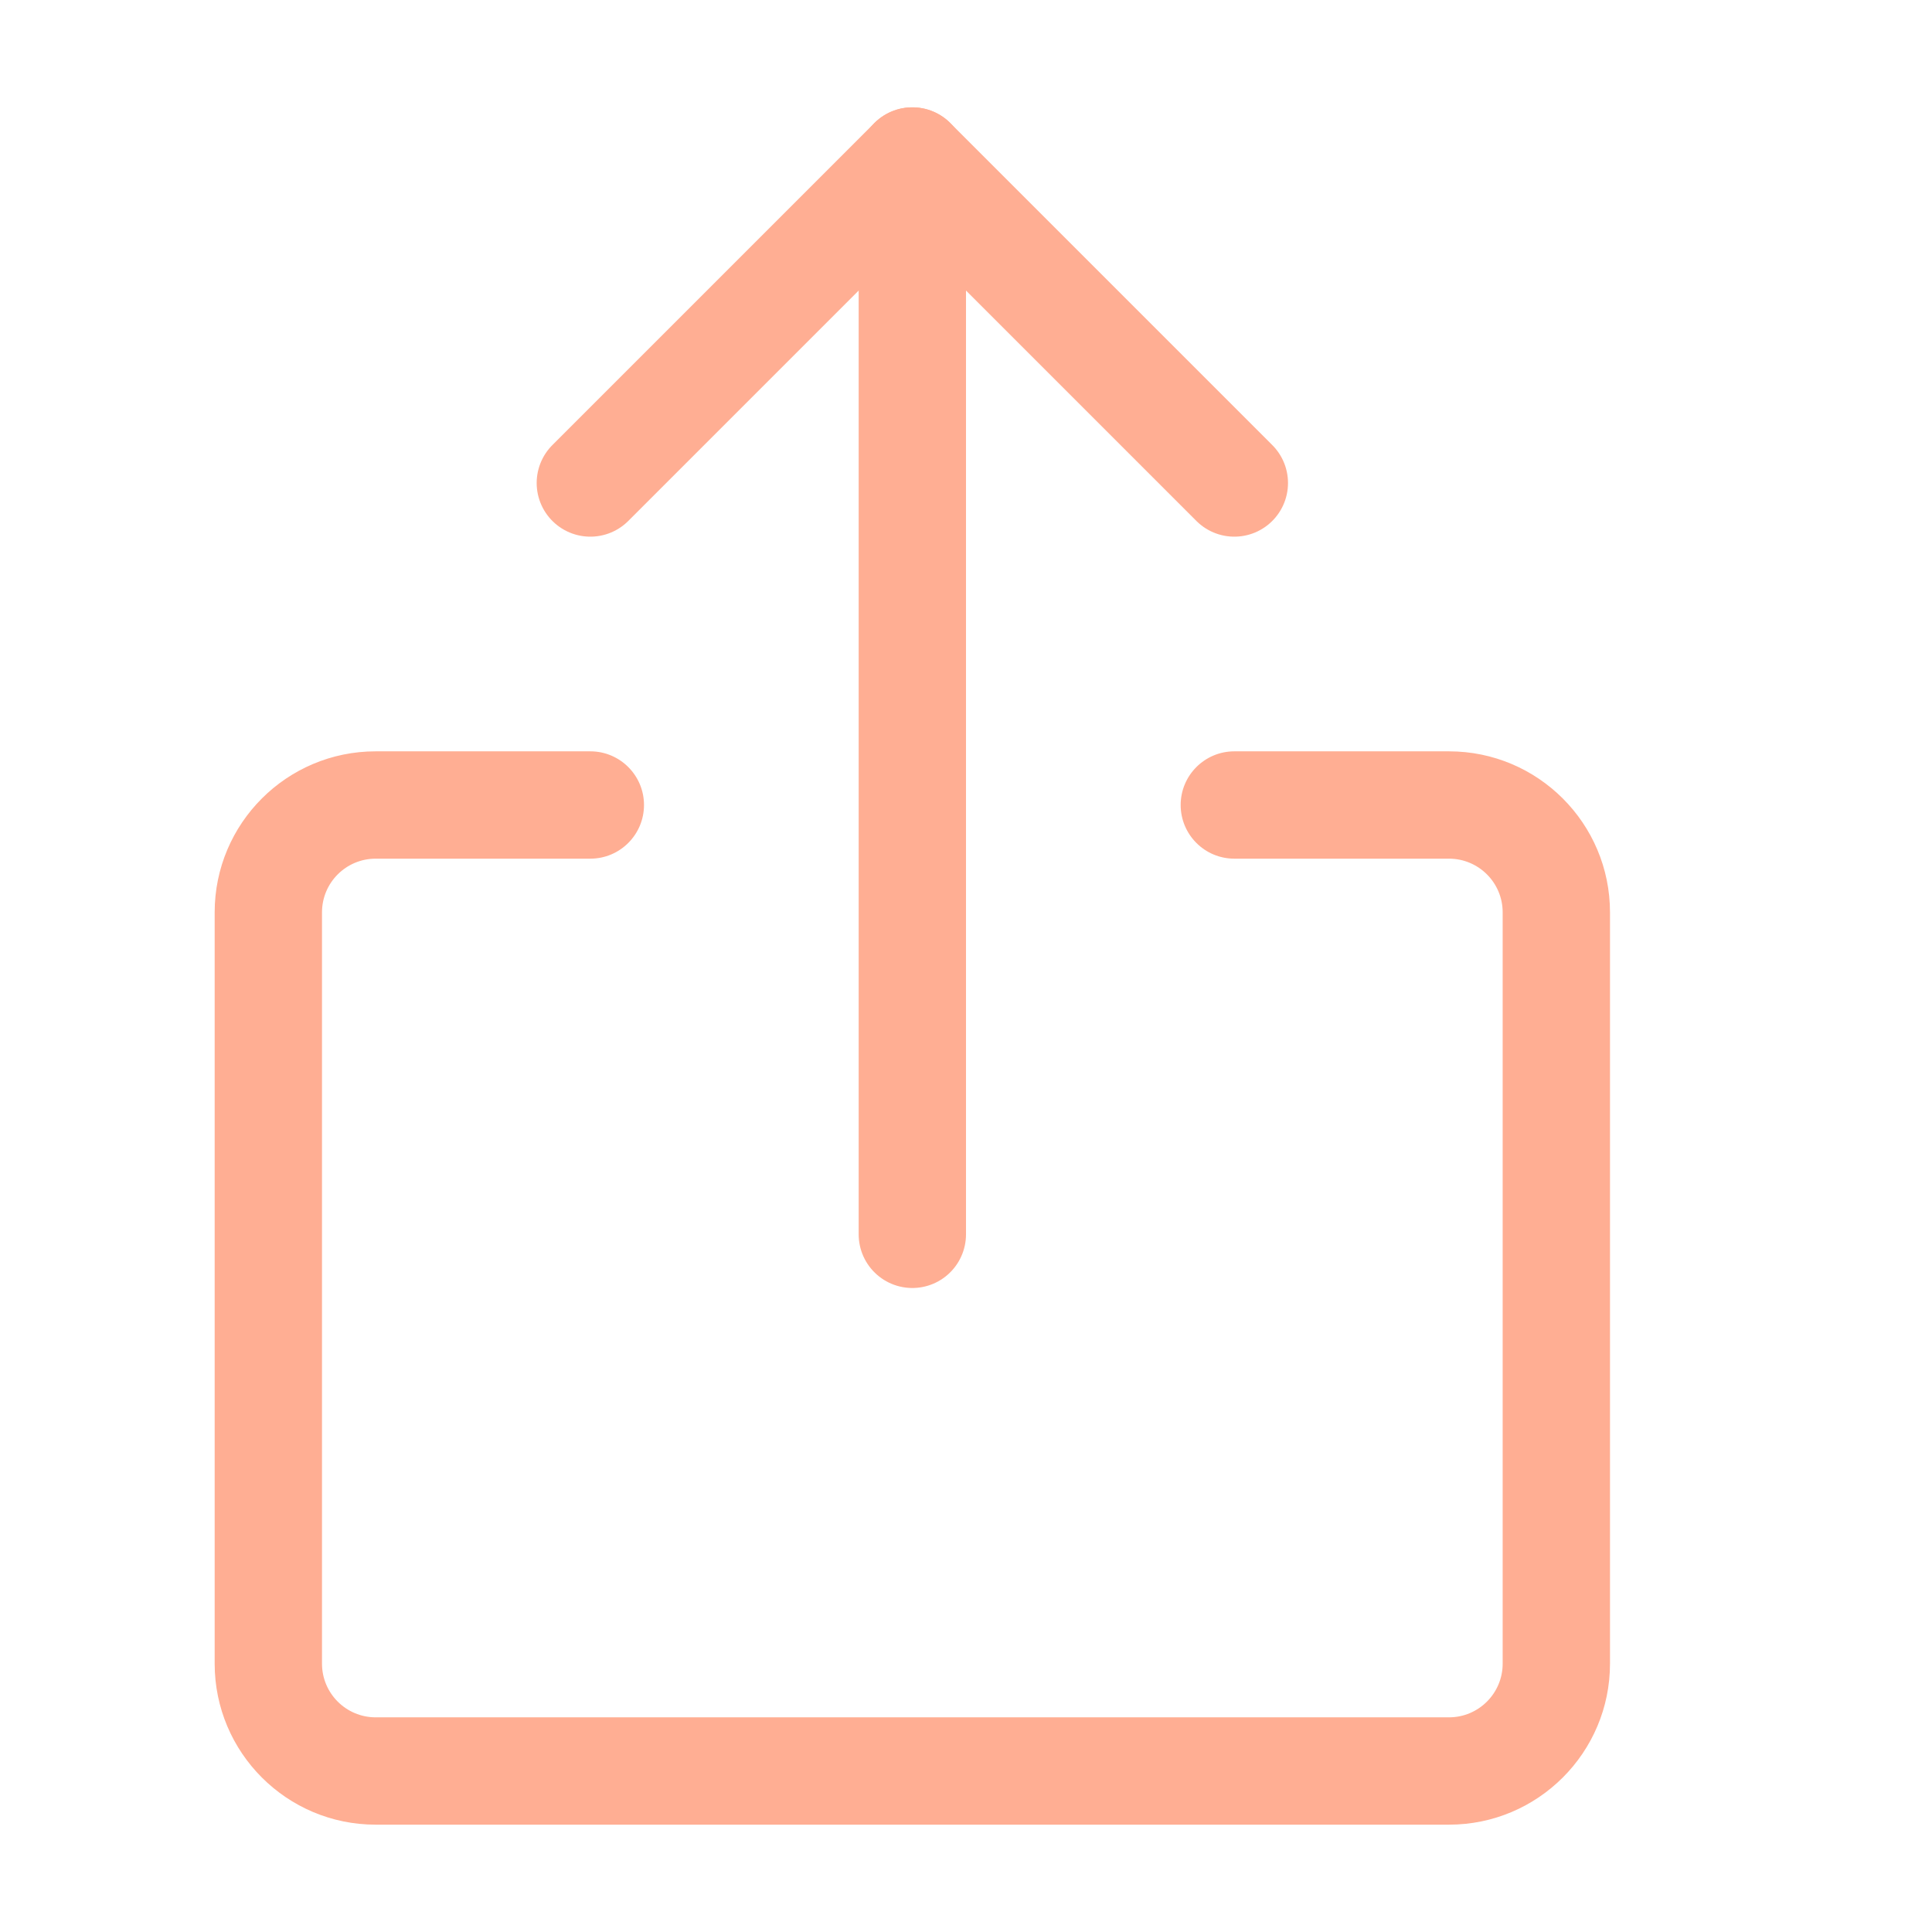 <svg width="18" height="18" viewBox="0 0 18 18" fill="none" xmlns="http://www.w3.org/2000/svg">
<path fill-rule="evenodd" clip-rule="evenodd" d="M3.5 8C3.224 8 3 8.224 3 8.5V15.5C3 15.776 3.224 16 3.5 16H13.5C13.776 16 14 15.776 14 15.5V8.5C14 8.224 13.776 8 13.5 8H11.5C11.224 8 11 7.776 11 7.5C11 7.224 11.224 7 11.5 7H13.5C14.328 7 15 7.672 15 8.5V15.5C15 16.328 14.328 17 13.5 17H3.5C2.672 17 2 16.328 2 15.5V8.5C2 7.672 2.672 7 3.5 7H5.5C5.776 7 6 7.224 6 7.5C6 7.776 5.776 8 5.5 8H3.5Z" fill="#FFAE93"/>
<path d="M8.5 1.5V11.5" stroke="#FFAE93" stroke-linecap="round" stroke-linejoin="round"/>
<path d="M11.5 4.5L8.5 1.5L5.5 4.5" stroke="#FFAE93" stroke-linecap="round" stroke-linejoin="round"/>
</svg>
